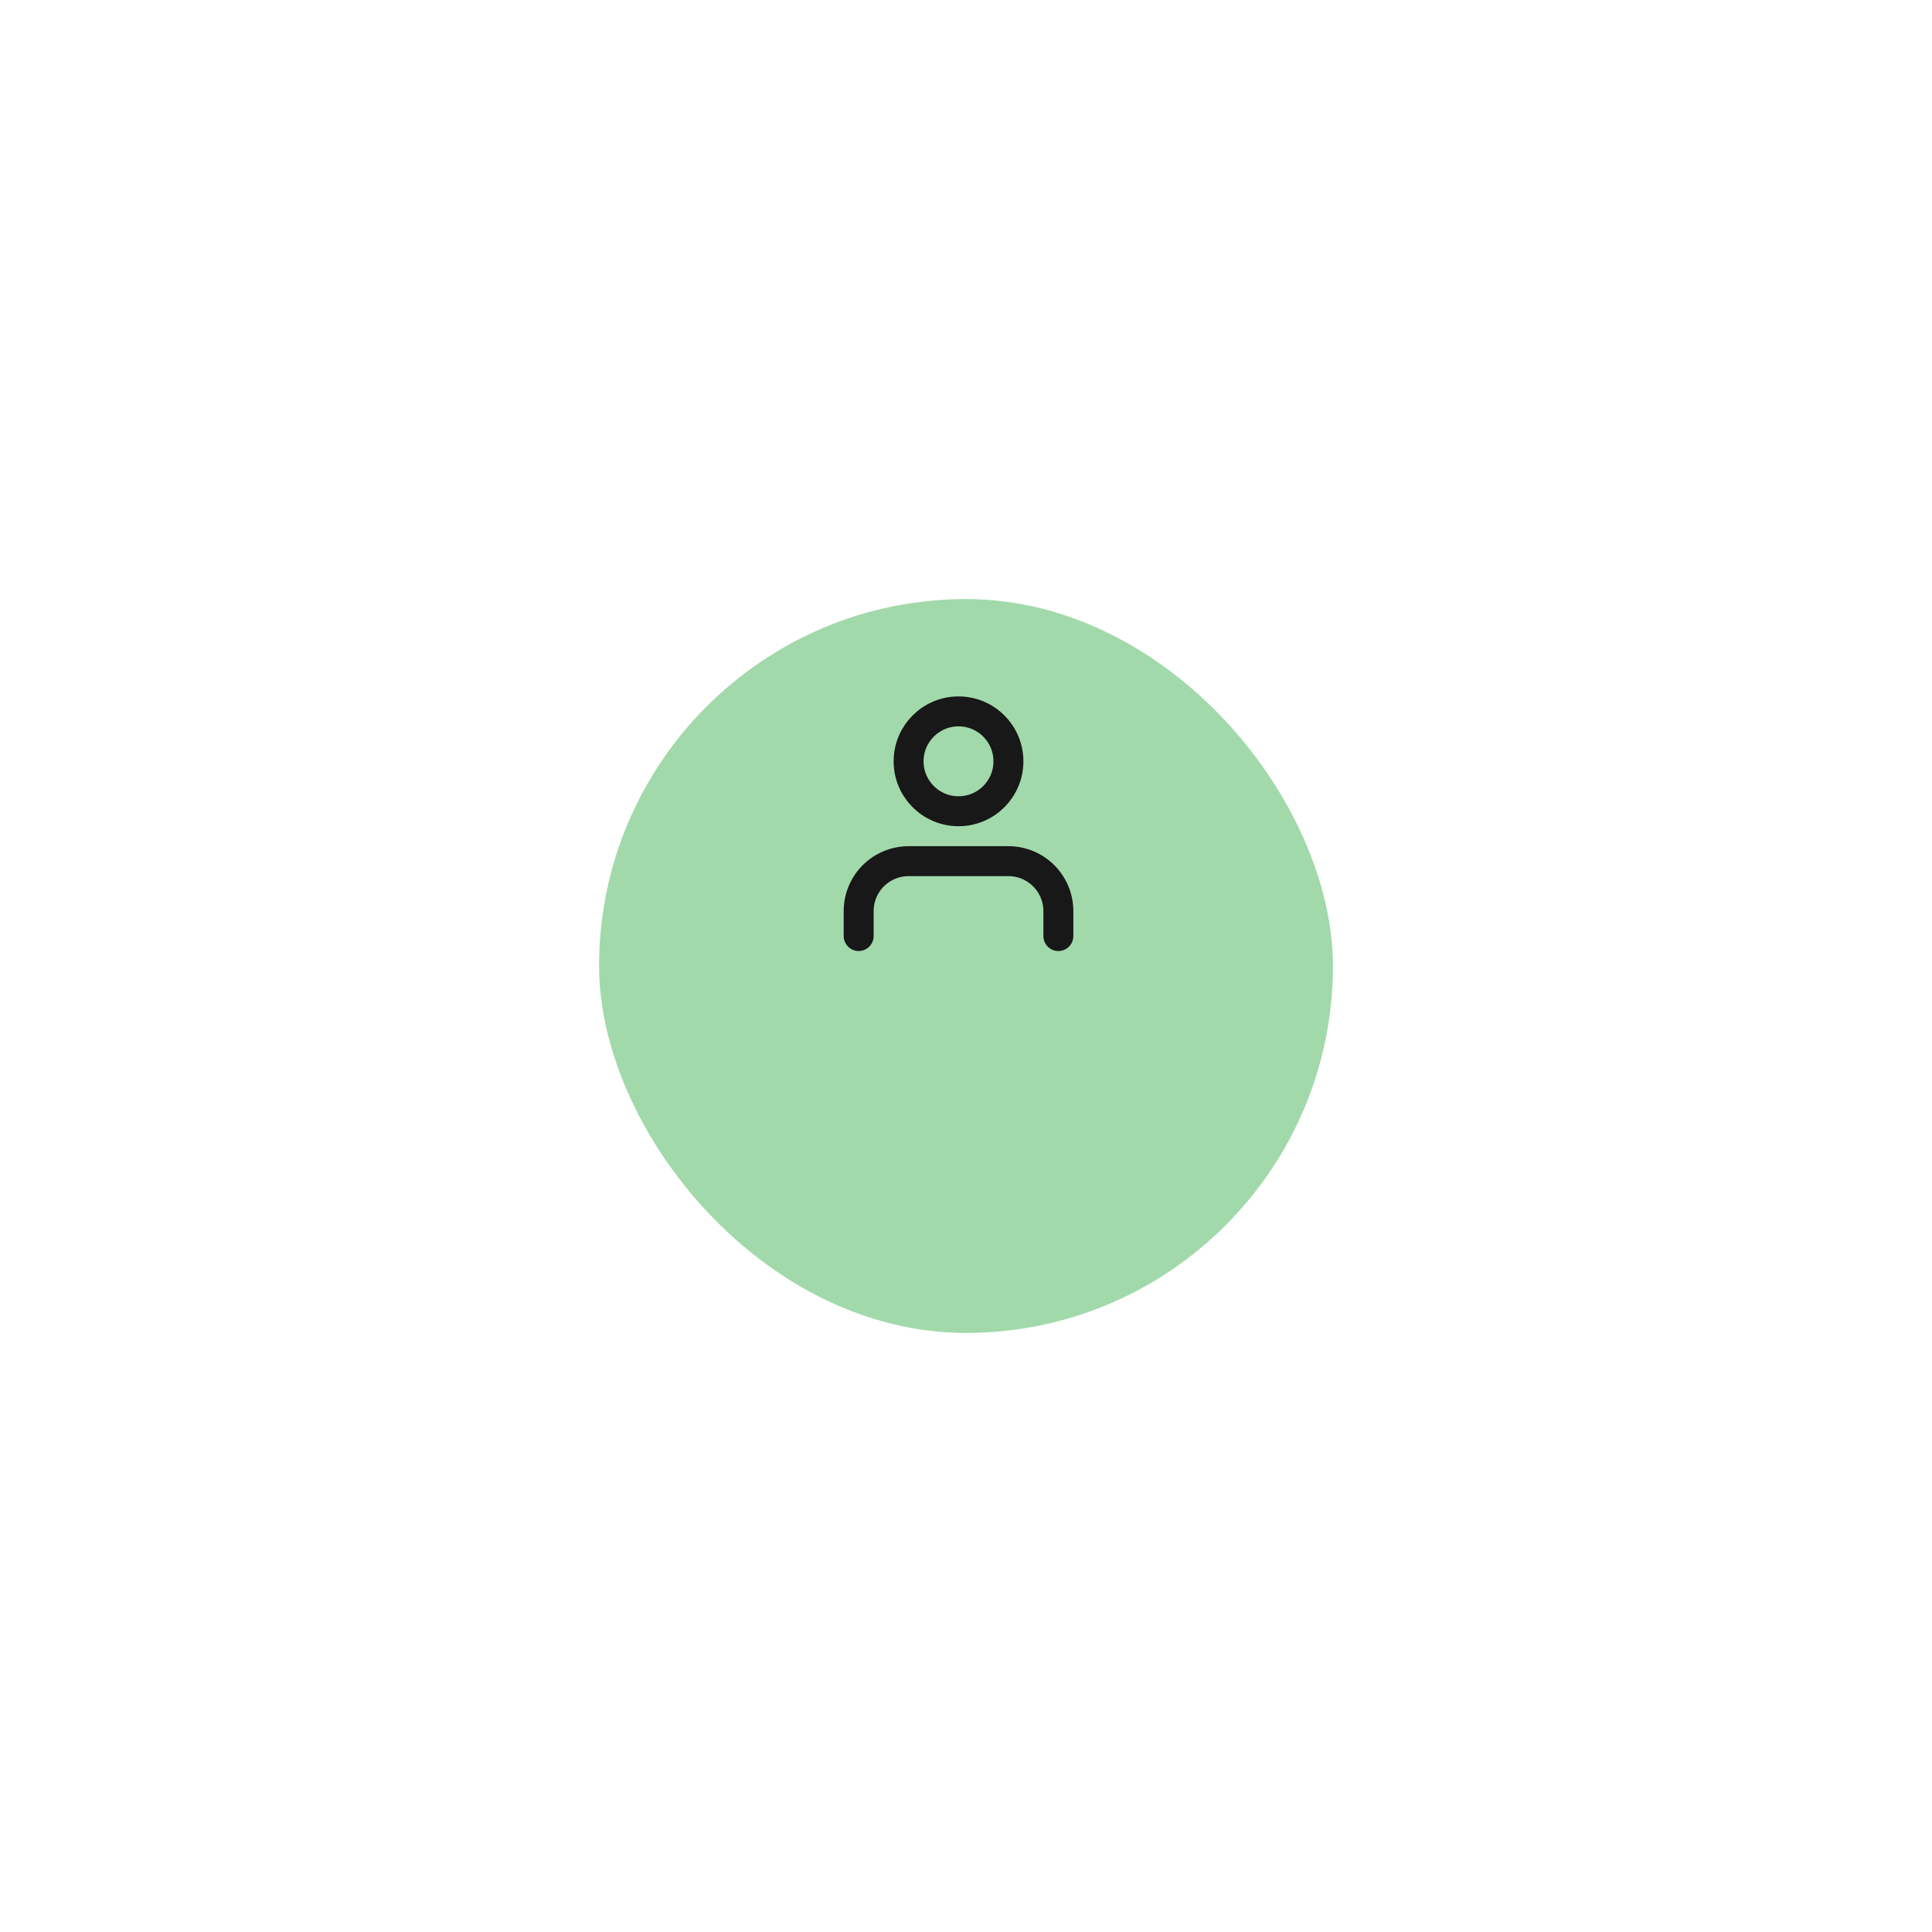 <svg width="129" height="129" viewBox="0 0 129 129" fill="none" xmlns="http://www.w3.org/2000/svg">
<g filter="url(#filter0_d_20_331)">
<rect x="40" y="30" width="49" height="49" rx="24.5" fill="#A2D9AB"/>
</g>
<path d="M70.667 62.5V60.833C70.667 59.949 70.316 59.101 69.69 58.476C69.065 57.851 68.217 57.5 67.333 57.5H60.667C59.783 57.5 58.935 57.851 58.31 58.476C57.684 59.101 57.333 59.949 57.333 60.833V62.5" stroke="#181818" stroke-width="2" stroke-linecap="round" stroke-linejoin="round"/>
<path d="M64 54.167C65.841 54.167 67.333 52.674 67.333 50.833C67.333 48.992 65.841 47.5 64 47.5C62.159 47.5 60.667 48.992 60.667 50.833C60.667 52.674 62.159 54.167 64 54.167Z" stroke="#181818" stroke-width="2" stroke-linecap="round" stroke-linejoin="round"/>
<defs>
<filter id="filter0_d_20_331" x="0" y="0" width="129" height="129" filterUnits="userSpaceOnUse" color-interpolation-filters="sRGB">
<feFlood flood-opacity="0" result="BackgroundImageFix"/>
<feColorMatrix in="SourceAlpha" type="matrix" values="0 0 0 0 0 0 0 0 0 0 0 0 0 0 0 0 0 0 127 0" result="hardAlpha"/>
<feOffset dy="10"/>
<feGaussianBlur stdDeviation="20"/>
<feComposite in2="hardAlpha" operator="out"/>
<feColorMatrix type="matrix" values="0 0 0 0 0.118 0 0 0 0 0.118 0 0 0 0 0.118 0 0 0 0.25 0"/>
<feBlend mode="normal" in2="BackgroundImageFix" result="effect1_dropShadow_20_331"/>
<feBlend mode="normal" in="SourceGraphic" in2="effect1_dropShadow_20_331" result="shape"/>
</filter>
</defs>
</svg>
